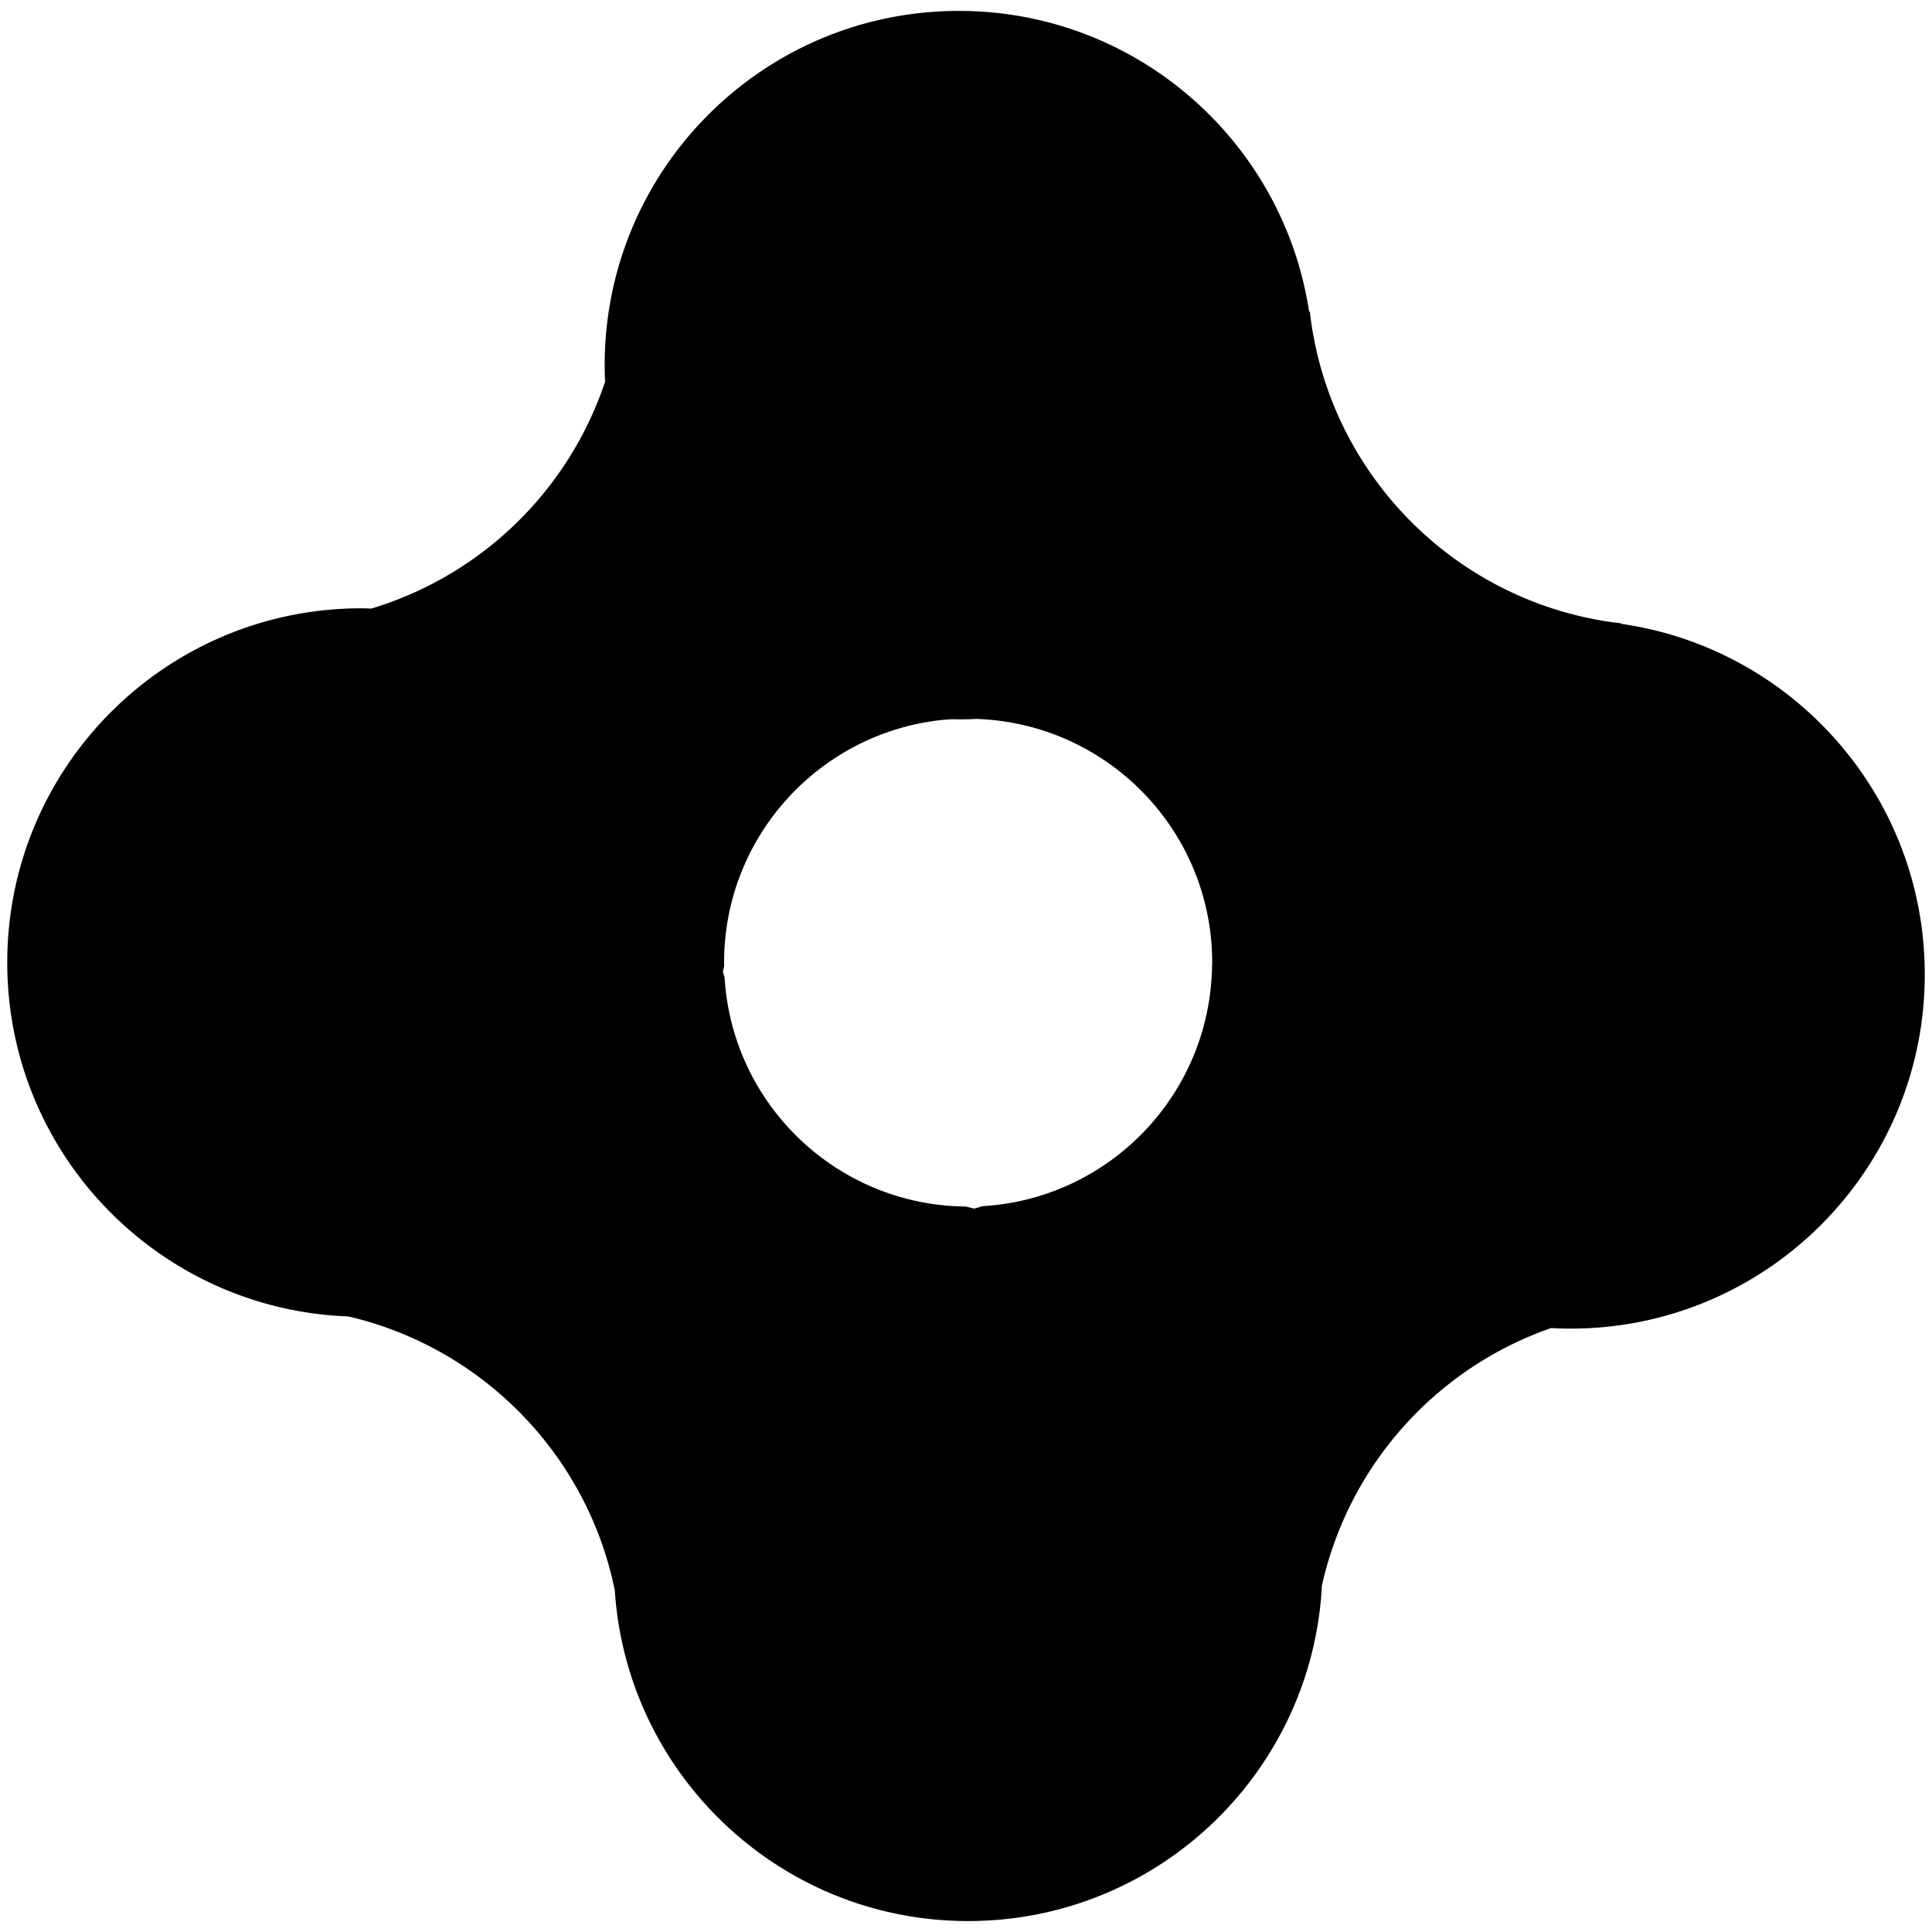 <svg xmlns="http://www.w3.org/2000/svg" viewBox="0 0 128 128"><path d="M63.527.723c-12.962 0-23.468 10.507-23.466 23.47q0 .552.027 1.1a23.49 23.49 0 0 1-15.479 15.025c-.22-.006-.44-.017-.66-.017C10.986 40.3.48 50.81.48 63.77c0 12.67 10.04 22.988 22.598 23.447 8.885 2.07 15.834 9.17 17.654 18.148.802 12.234 10.975 21.91 23.41 21.91 12.549 0 22.795-9.845 23.438-22.23a23.49 23.49 0 0 1 15.178-17.057c.43.022.86.037 1.295.037 12.96 0 23.468-10.507 23.468-23.468 0-11.806-8.719-21.571-20.068-23.22l-.04-.038c-10.818-1.23-19.398-9.814-20.63-20.631l-.058-.059C85 9.35 75.269.723 63.527.723zm1.176 46.908c8.667.3 15.608 7.4 15.608 16.14 0 .12-.011.24-.014.36-.187 8.444-6.836 15.29-15.201 15.78-.18.057-.363.108-.543.163-.185-.046-.372-.088-.555-.138-8.536-.072-15.492-6.76-15.994-15.19-.04-.12-.073-.246-.111-.369.03-.117.053-.24.086-.356 0-.083-.008-.165-.008-.25l.002-.001c0-8.32 6.286-15.165 14.367-16.063.127-.014.257-.021.387-.033.146-.013.294-.016.441-.024.12.003.237.01.357.01a23 23 0 0 0 1.178-.03z"/></svg>